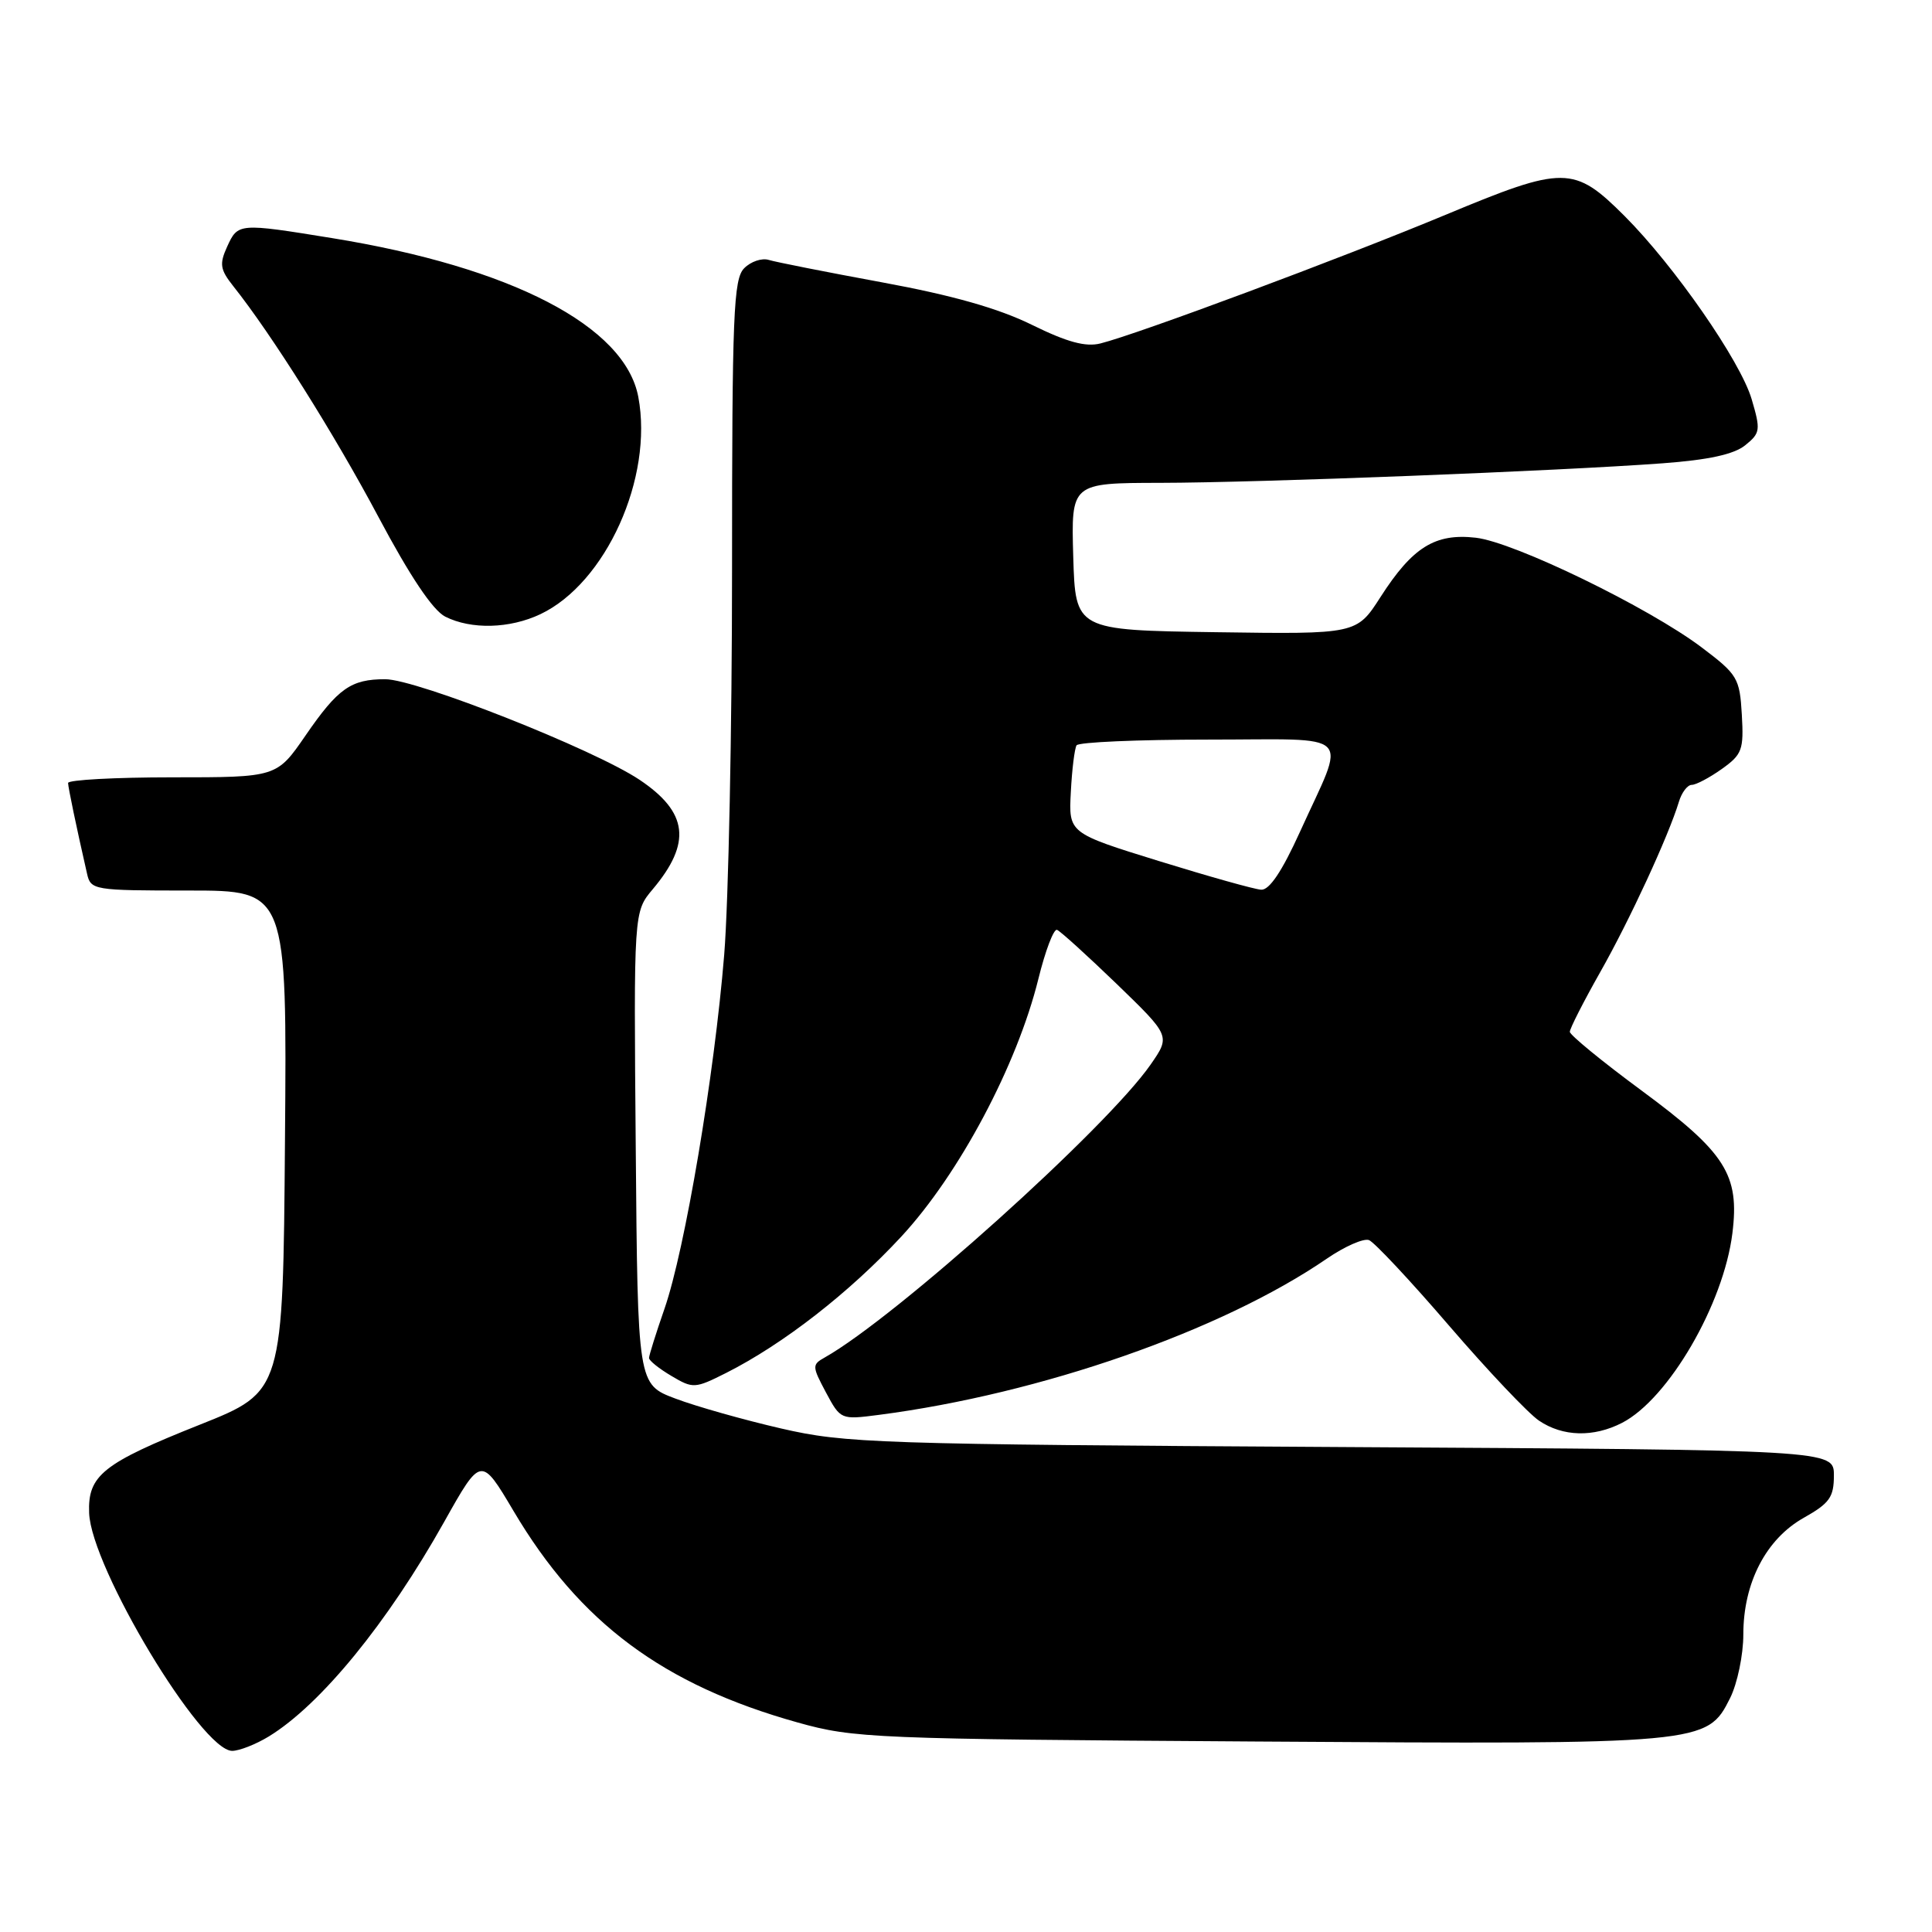 <?xml version="1.0" encoding="UTF-8" standalone="no"?>
<!DOCTYPE svg PUBLIC "-//W3C//DTD SVG 1.1//EN" "http://www.w3.org/Graphics/SVG/1.1/DTD/svg11.dtd" >
<svg xmlns="http://www.w3.org/2000/svg" xmlns:xlink="http://www.w3.org/1999/xlink" version="1.1" viewBox="0 0 256 256">
 <g >
 <path fill="currentColor"
d=" M 35.60 230.10 C 42.47 225.91 51.35 215.05 58.87 201.63 C 63.74 192.95 63.74 192.95 68.05 200.22 C 76.82 215.03 87.87 223.25 105.70 228.24 C 113.18 230.33 115.67 230.43 166.50 230.76 C 225.82 231.15 226.19 231.12 229.25 225.00 C 230.21 223.07 231.00 219.28 231.00 216.57 C 231.00 209.73 234.01 203.93 239.00 201.12 C 242.43 199.19 243.00 198.39 243.00 195.50 C 243.00 192.12 243.00 192.12 177.75 191.74 C 116.04 191.38 112.01 191.24 103.50 189.28 C 98.55 188.14 92.25 186.36 89.50 185.32 C 84.50 183.44 84.50 183.44 84.24 152.13 C 83.97 120.82 83.97 120.82 86.49 117.83 C 91.66 111.68 91.18 107.64 84.75 103.33 C 78.73 99.30 55.21 90.00 51.04 90.00 C 46.50 90.00 44.79 91.20 40.49 97.45 C 36.67 103.00 36.67 103.00 22.83 103.00 C 15.23 103.00 9.01 103.34 9.02 103.75 C 9.05 104.42 10.08 109.39 11.53 115.75 C 12.02 117.94 12.37 118.00 25.03 118.00 C 38.03 118.00 38.03 118.00 37.76 151.19 C 37.50 184.39 37.50 184.39 26.50 188.77 C 13.61 193.90 11.62 195.49 11.81 200.48 C 12.08 207.72 26.69 232.01 30.77 232.00 C 31.72 231.99 33.89 231.14 35.60 230.10 Z  M 214.94 188.53 C 221.09 185.35 228.38 172.82 229.55 163.42 C 230.52 155.65 228.66 152.73 217.51 144.50 C 212.29 140.65 208.02 137.15 208.01 136.72 C 208.01 136.29 209.81 132.75 212.01 128.86 C 215.93 121.95 221.09 110.77 222.46 106.25 C 222.83 105.01 223.60 104.00 224.16 104.00 C 224.73 104.00 226.52 103.05 228.14 101.90 C 230.85 99.97 231.07 99.36 230.80 94.68 C 230.52 89.85 230.23 89.37 225.50 85.80 C 218.47 80.49 200.63 71.82 195.54 71.25 C 190.15 70.64 187.17 72.50 182.93 79.10 C 179.76 84.04 179.76 84.04 161.13 83.77 C 142.50 83.50 142.50 83.50 142.21 73.75 C 141.93 64.00 141.93 64.00 153.71 63.98 C 166.76 63.96 206.57 62.41 220.30 61.39 C 226.40 60.94 229.77 60.20 231.25 59.00 C 233.26 57.38 233.31 56.98 232.10 52.88 C 230.60 47.82 221.85 35.22 215.27 28.63 C 208.55 21.92 207.27 21.91 191.53 28.47 C 177.82 34.18 150.71 44.29 145.81 45.51 C 143.85 46.00 141.40 45.34 136.73 43.04 C 132.30 40.86 126.21 39.13 116.92 37.42 C 109.54 36.06 102.76 34.72 101.86 34.44 C 100.95 34.16 99.49 34.65 98.61 35.54 C 97.19 36.96 97.00 41.61 97.00 75.43 C 97.00 96.48 96.53 119.47 95.96 126.51 C 94.66 142.48 90.76 165.61 88.05 173.41 C 86.92 176.66 86.00 179.60 86.00 179.94 C 86.00 180.29 87.34 181.36 88.97 182.32 C 91.83 184.02 92.08 184.00 96.22 181.92 C 103.80 178.09 112.55 171.28 119.45 163.83 C 127.10 155.56 134.76 141.16 137.59 129.71 C 138.51 125.98 139.62 123.05 140.06 123.21 C 140.49 123.37 144.05 126.60 147.97 130.38 C 155.09 137.27 155.09 137.27 152.47 141.05 C 146.65 149.44 118.70 174.57 109.27 179.88 C 107.59 180.82 107.60 181.05 109.44 184.50 C 111.38 188.12 111.41 188.13 116.44 187.48 C 137.93 184.69 161.88 176.33 175.81 166.78 C 178.17 165.16 180.69 164.05 181.40 164.32 C 182.10 164.59 186.88 169.69 192.01 175.66 C 197.14 181.62 202.50 187.28 203.92 188.24 C 207.08 190.38 211.16 190.48 214.94 188.53 Z  M 71.61 81.38 C 80.29 77.26 86.59 63.29 84.58 52.60 C 82.82 43.21 67.76 35.40 44.00 31.55 C 31.61 29.54 31.53 29.55 30.10 32.68 C 29.05 34.99 29.16 35.71 30.92 37.93 C 35.99 44.30 44.29 57.49 50.13 68.47 C 54.33 76.37 57.35 80.87 59.00 81.71 C 62.44 83.44 67.54 83.31 71.61 81.38 Z  M 153.55 114.09 C 141.60 110.39 141.60 110.39 141.89 104.96 C 142.04 101.97 142.39 99.18 142.65 98.76 C 142.91 98.34 150.77 98.00 160.13 98.00 C 179.78 98.00 178.42 96.63 172.24 110.25 C 169.88 115.45 168.19 117.97 167.11 117.89 C 166.22 117.84 160.12 116.12 153.55 114.09 Z "/>
</g>
</svg>